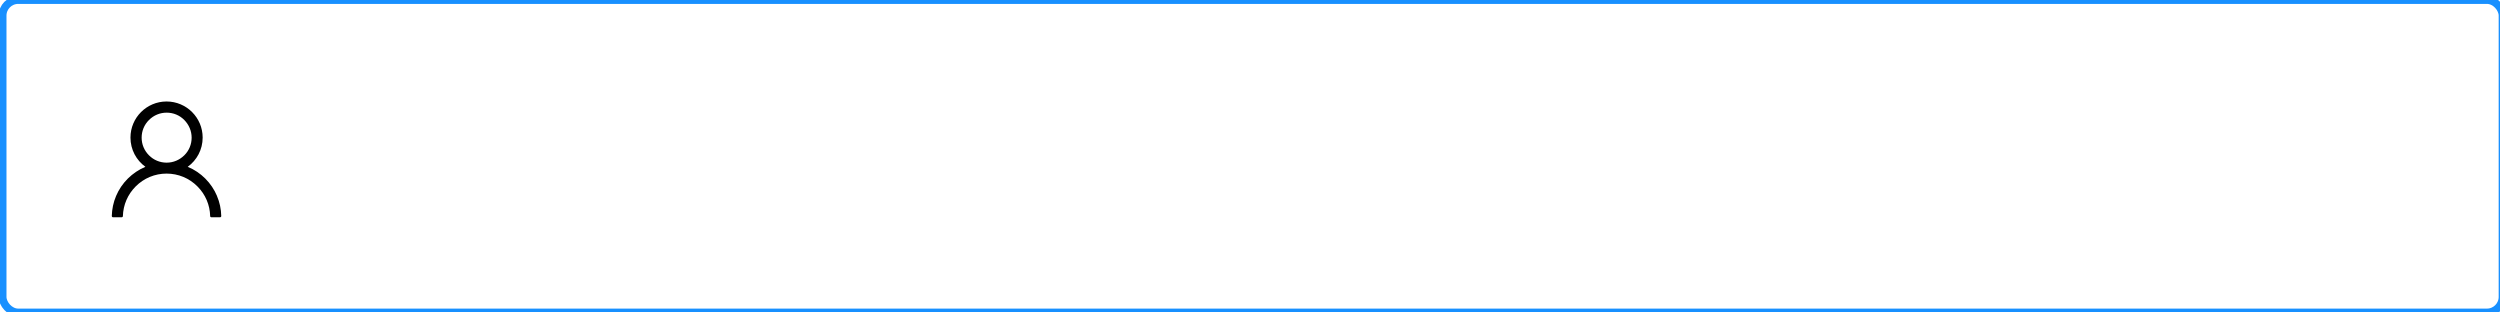 <svg xmlns="http://www.w3.org/2000/svg" viewBox="0,0,320,40"><defs><filter id="a" x="-.11" y="-.84" width="1.21" height="2.69" color-interpolation-filters="sRGB"><feFlood flood-opacity="0" result="BackgroundImageFix"/><feColorMatrix in="SourceAlpha" values="0,0,0,0,0,0,0,0,0,0,0,0,0,0,0,0,0,0,127,0"/><feMorphology radius="2" operator="dilate" in="SourceAlpha" result="filter_c35a18a4-51a8-11ec-9c37-735822ffa2c2"/><feOffset dx="0" dy="0"/><feGaussianBlur stdDeviation="2"/><feColorMatrix values="0,0,0,0,.25,0,0,0,0,.66,0,0,0,0,1,0,0,0,.3,0"/><feBlend in2="BackgroundImageFix" result="filter_c35a18a4-51a8-11ec-9c37-735822ffa2c2"/><feBlend in="SourceGraphic" in2="filter_c35a18a4-51a8-11ec-9c37-735822ffa2c2" result="shape"/></filter></defs><g><rect rx="2" x=".33" width="320" height="40" filter="url(#a)" fill="#fff"/></g><g><g><rect rx="2" x=".33" width="320" height="40" fill="none" stroke="#1890ff"/></g></g><g><g><path d="m27.78,25.09c-.35-.83-.86-1.59-1.5-2.23s-1.39-1.15-2.23-1.5c-.01,0-.02-.01-.02-.01,1.16-.84,1.91-2.2,1.91-3.74,0-2.55-2.07-4.62-4.62-4.62s-4.62,2.07-4.62,4.62c0,1.54.75,2.9,1.91,3.74-.01,0-.02.01-.02.01-.83.35-1.58.86-2.23,1.5-.64.64-1.15,1.39-1.5,2.22-.35.82-.53,1.69-.55,2.57,0,.04.02.08.04.11s.07.05.11.05h1.12c.08,0,.15-.07.15-.15.04-1.44.62-2.78,1.64-3.8,1.06-1.06,2.46-1.64,3.95-1.64s2.9.58,3.95,1.64c1.02,1.02,1.6,2.37,1.63,3.8,0,.08.07.15.15.15h1.12c.04,0,.08-.02.11-.05s.04-.07.04-.11c-.02-.89-.2-1.76-.55-2.57zm-6.45-4.27c-.85,0-1.66-.33-2.26-.94-.61-.61-.94-1.41-.94-2.26s.33-1.66.94-2.26c.61-.61,1.41-.94,2.26-.94.86,0,1.66.33,2.26.94s.94,1.41.94,2.26-.33,1.66-.94,2.26-1.41.94-2.26.94z"/></g></g></svg>
